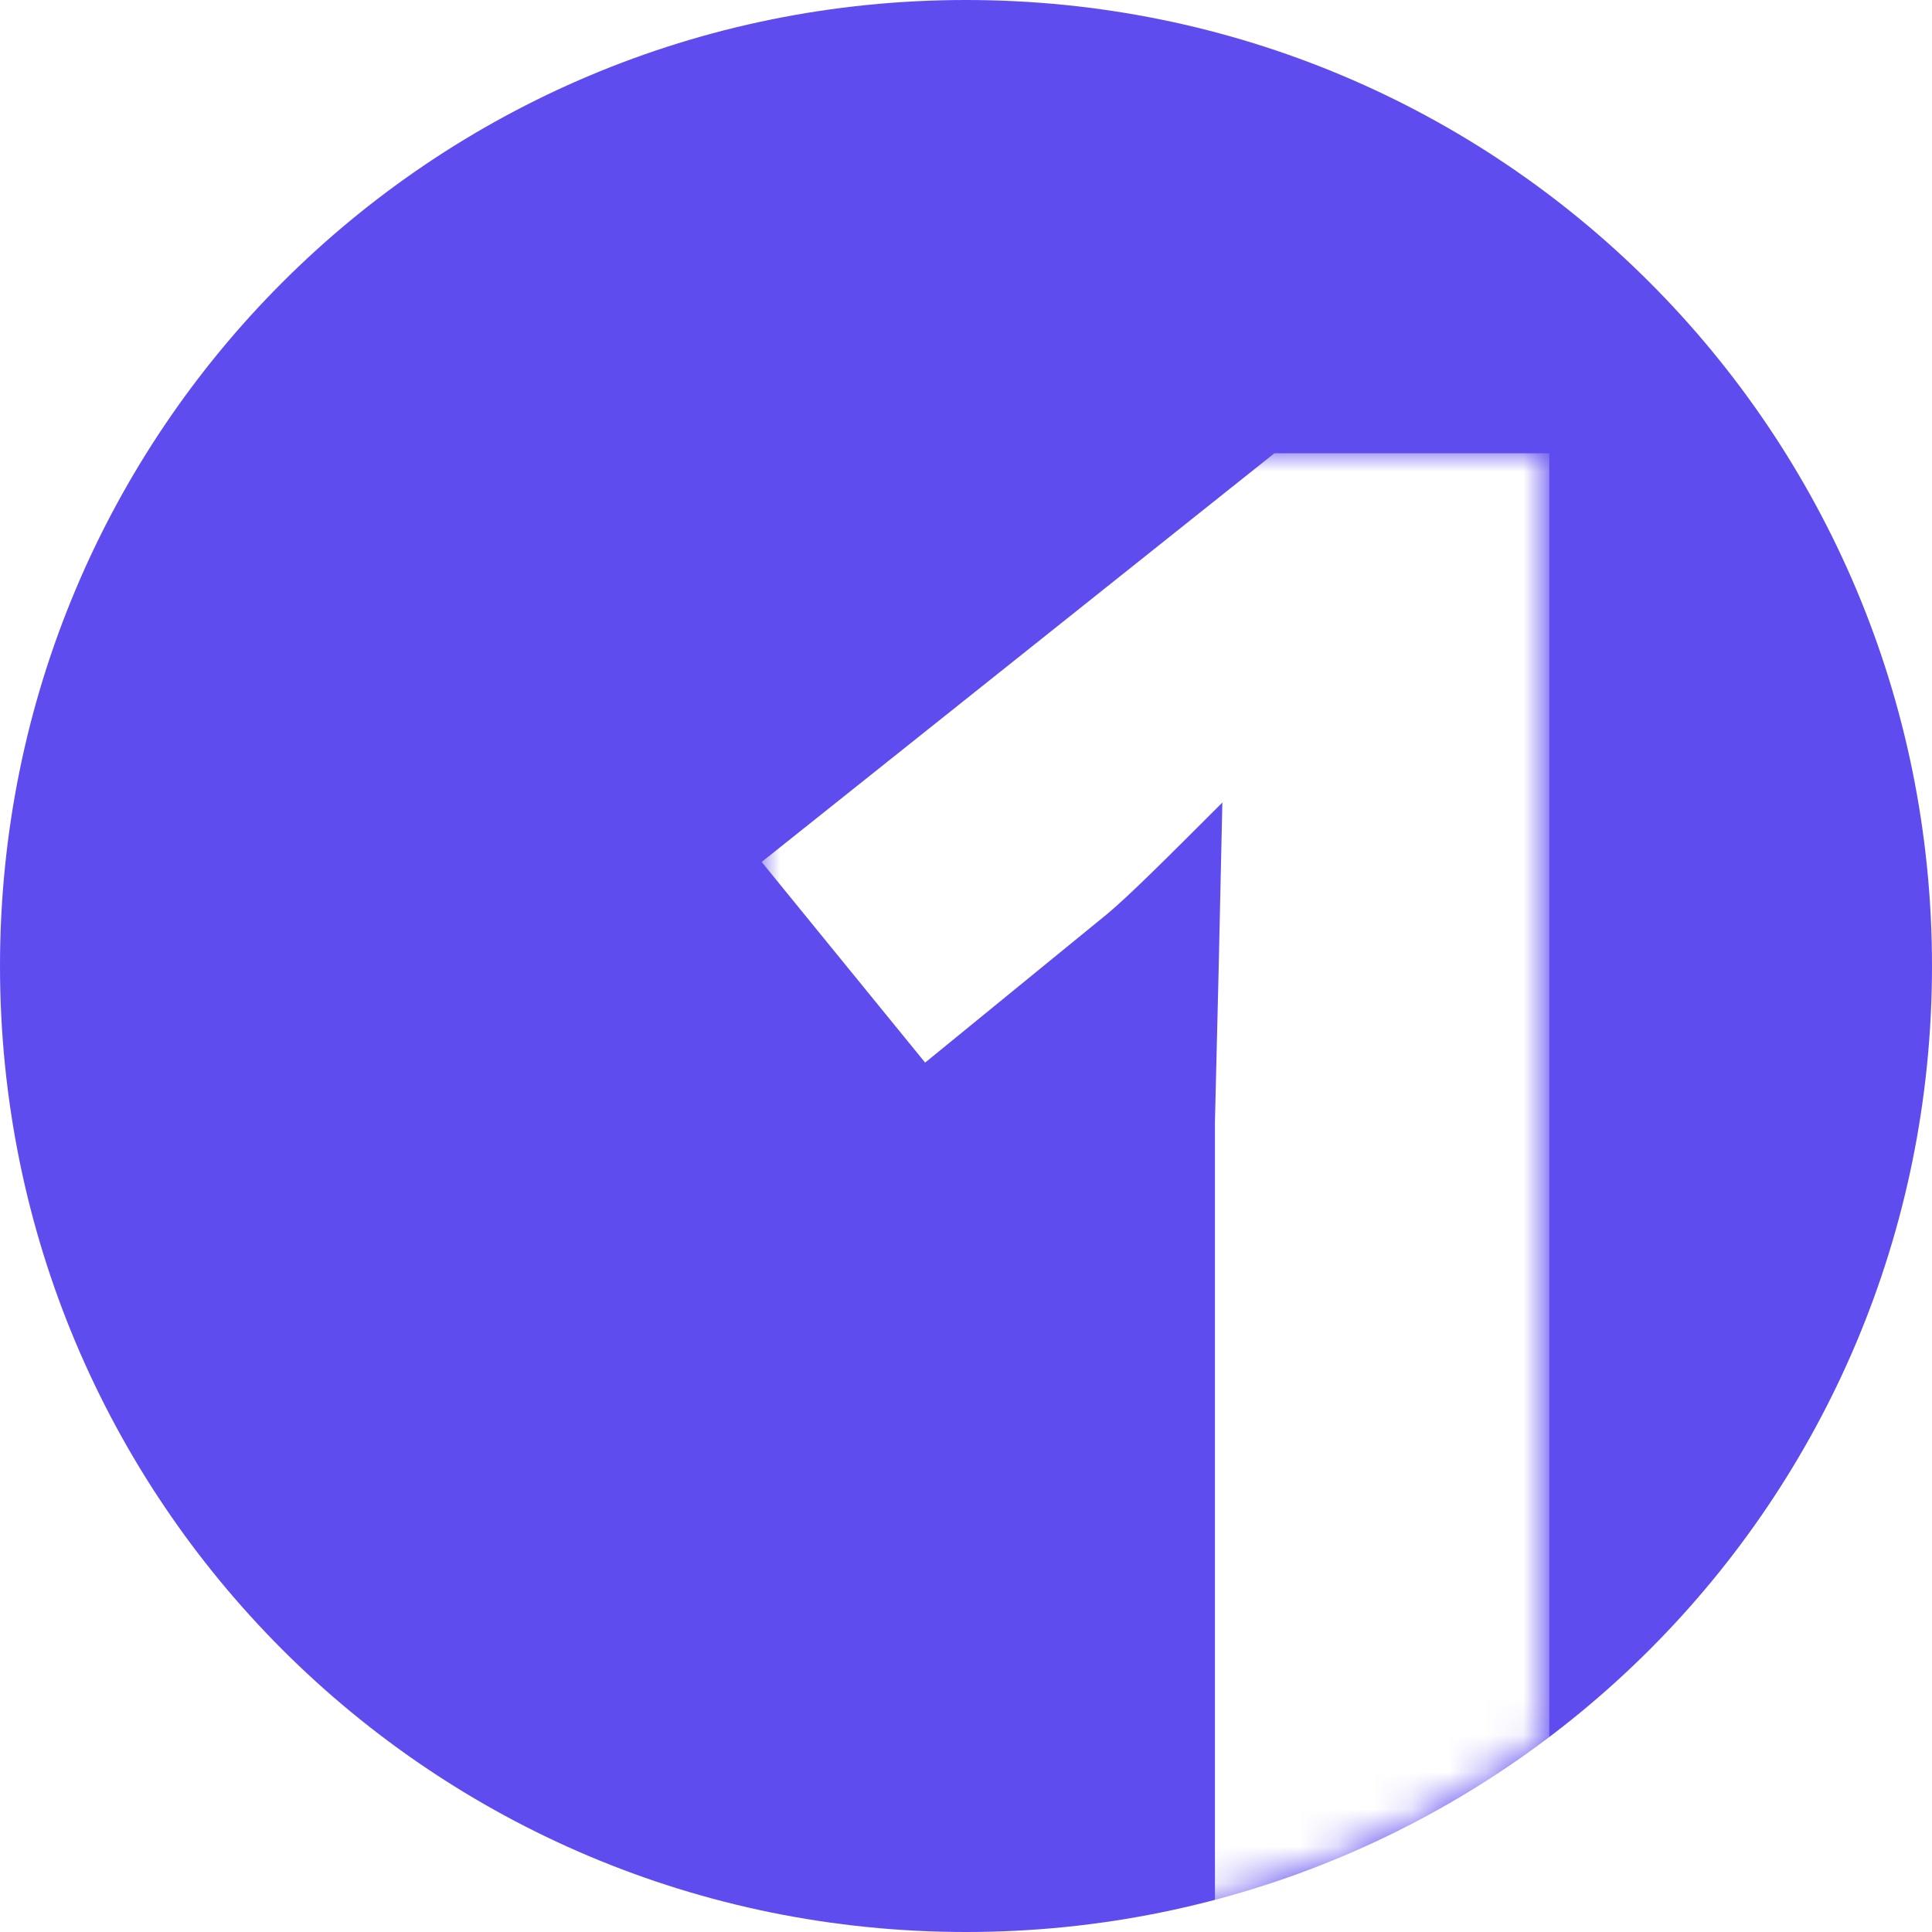 <?xml version="1.0" encoding="utf-8"?>
<!-- Generator: Adobe Illustrator 23.0.2, SVG Export Plug-In . SVG Version: 6.00 Build 0)  -->
<svg version="1.1" id="Layer_1" xmlns="http://www.w3.org/2000/svg" xmlns:xlink="http://www.w3.org/1999/xlink" x="0px" y="0px"
	 viewBox="0 0 52 52" style="enable-background:new 0 0 52 52;" xml:space="preserve">
<style type="text/css">
	.st0{fill:#5F4CEF;}
	.st1{filter:url(#Adobe_OpacityMaskFilter);}
	.st2{fill-rule:evenodd;clip-rule:evenodd;fill:#FFFFFF;}
	.st3{mask:url(#mask-2_1_);fill:#FFFFFF;}
</style>
<path class="st0" d="M26,0L26,0c14.4,0,26,11.6,26,26l0,0c0,14.4-11.6,26-26,26l0,0C11.6,52,0,40.4,0,26l0,0C0,11.6,11.6,0,26,0z"/>
<defs>
	<filter id="Adobe_OpacityMaskFilter" filterUnits="userSpaceOnUse" x="20.5" y="12.2" width="21.2" height="42.8">
		<feColorMatrix  type="matrix" values="1 0 0 0 0  0 1 0 0 0  0 0 1 0 0  0 0 0 1 0"/>
	</filter>
</defs>
<mask maskUnits="userSpaceOnUse" x="20.5" y="12.2" width="21.2" height="42.8" id="mask-2_1_">
	<g class="st1">
		<path id="path-1_1_" class="st2" d="M26,0L26,0c14.4,0,26,11.6,26,26l0,0c0,14.4-11.6,26-26,26l0,0C11.6,52,0,40.4,0,26l0,0
			C0,11.6,11.6,0,26,0z"/>
	</g>
</mask>
<path class="st3" d="M41.8,55h-9.1V30.2l0.1-4.1l0.1-4.5c-1.5,1.5-2.5,2.5-3.1,3l-4.9,4l-4.4-5.4l13.8-11h7.4V55z"/>
</svg>
